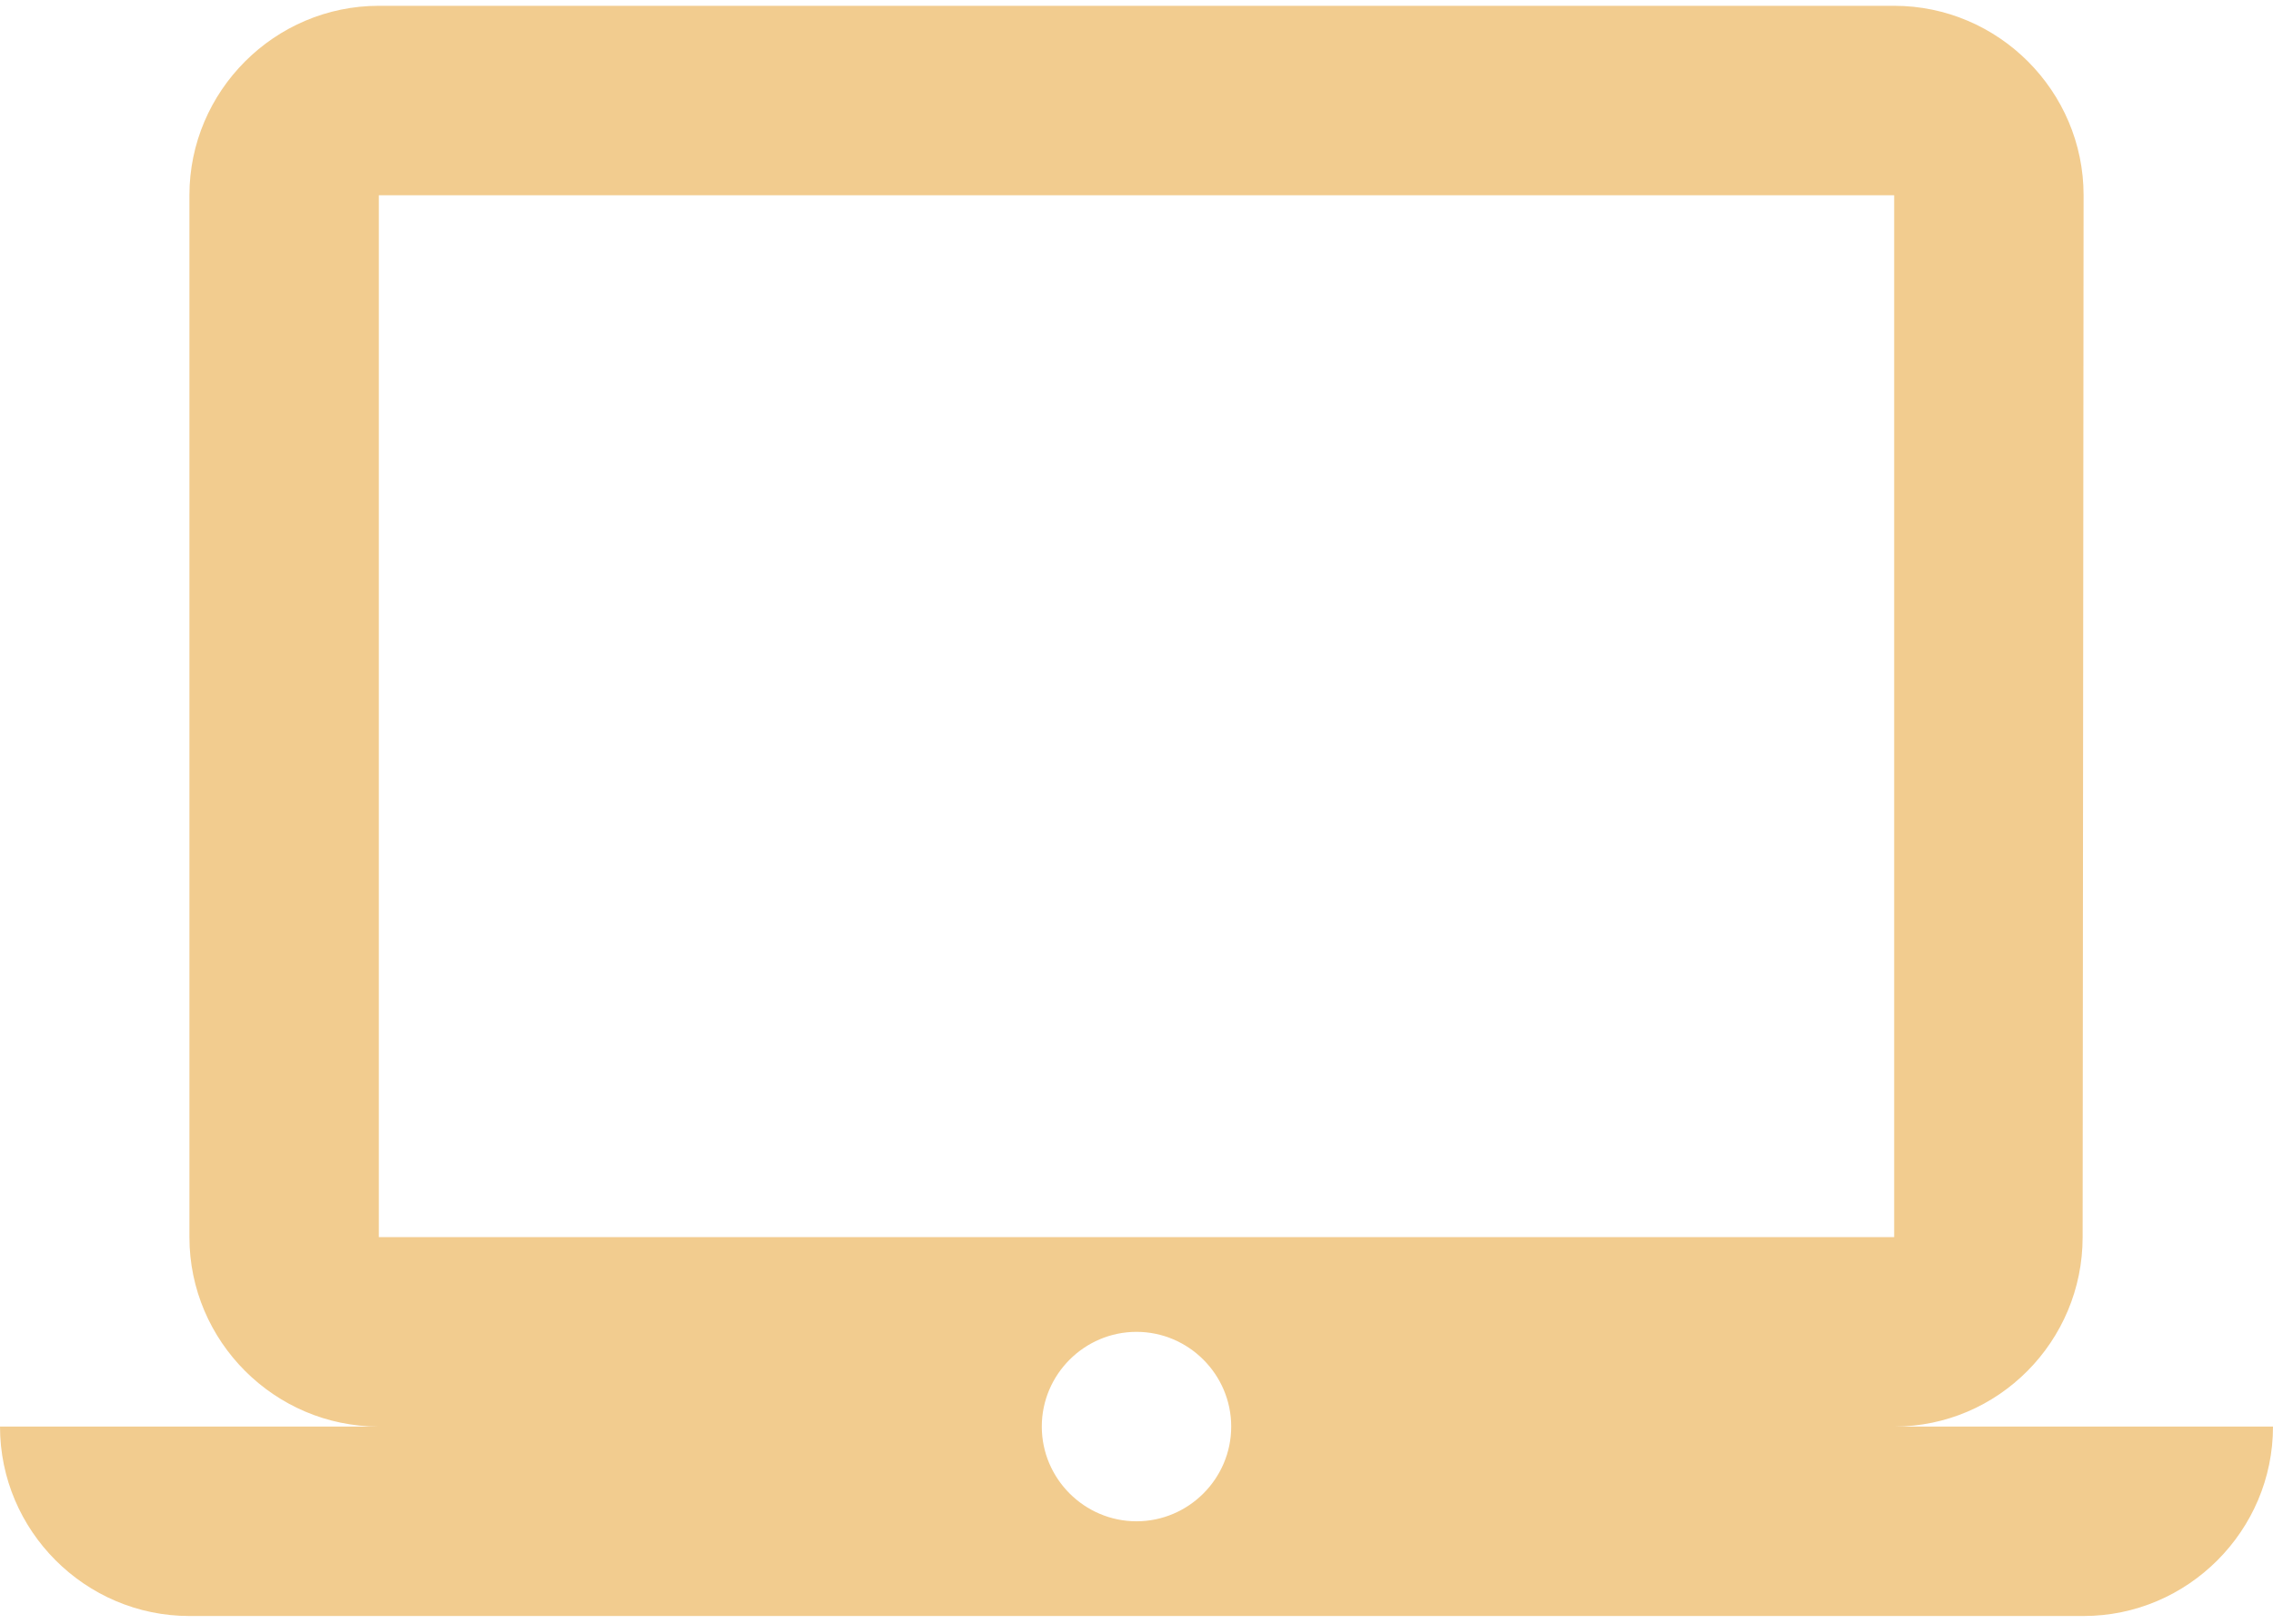 <svg width="196" height="140" viewBox="0 0 196 140" fill="none" xmlns="http://www.w3.org/2000/svg">
<path d="M163.333 123C172.317 123 179.585 115.65 179.585 106.667L179.667 16.833C179.667 7.85 172.317 0.5 163.333 0.5H32.667C23.683 0.5 16.333 7.85 16.333 16.833V106.667C16.333 115.65 23.683 123 32.667 123H0C0 131.983 7.35 139.333 16.333 139.333H179.667C188.65 139.333 196 131.983 196 123H163.333ZM32.667 16.833H163.333V106.667H32.667V16.833ZM98 131.167C93.508 131.167 89.833 127.492 89.833 123C89.833 118.508 93.508 114.833 98 114.833C102.492 114.833 106.167 118.508 106.167 123C106.167 127.492 102.492 131.167 98 131.167Z" fill="#F2CC8F"/>
</svg>
